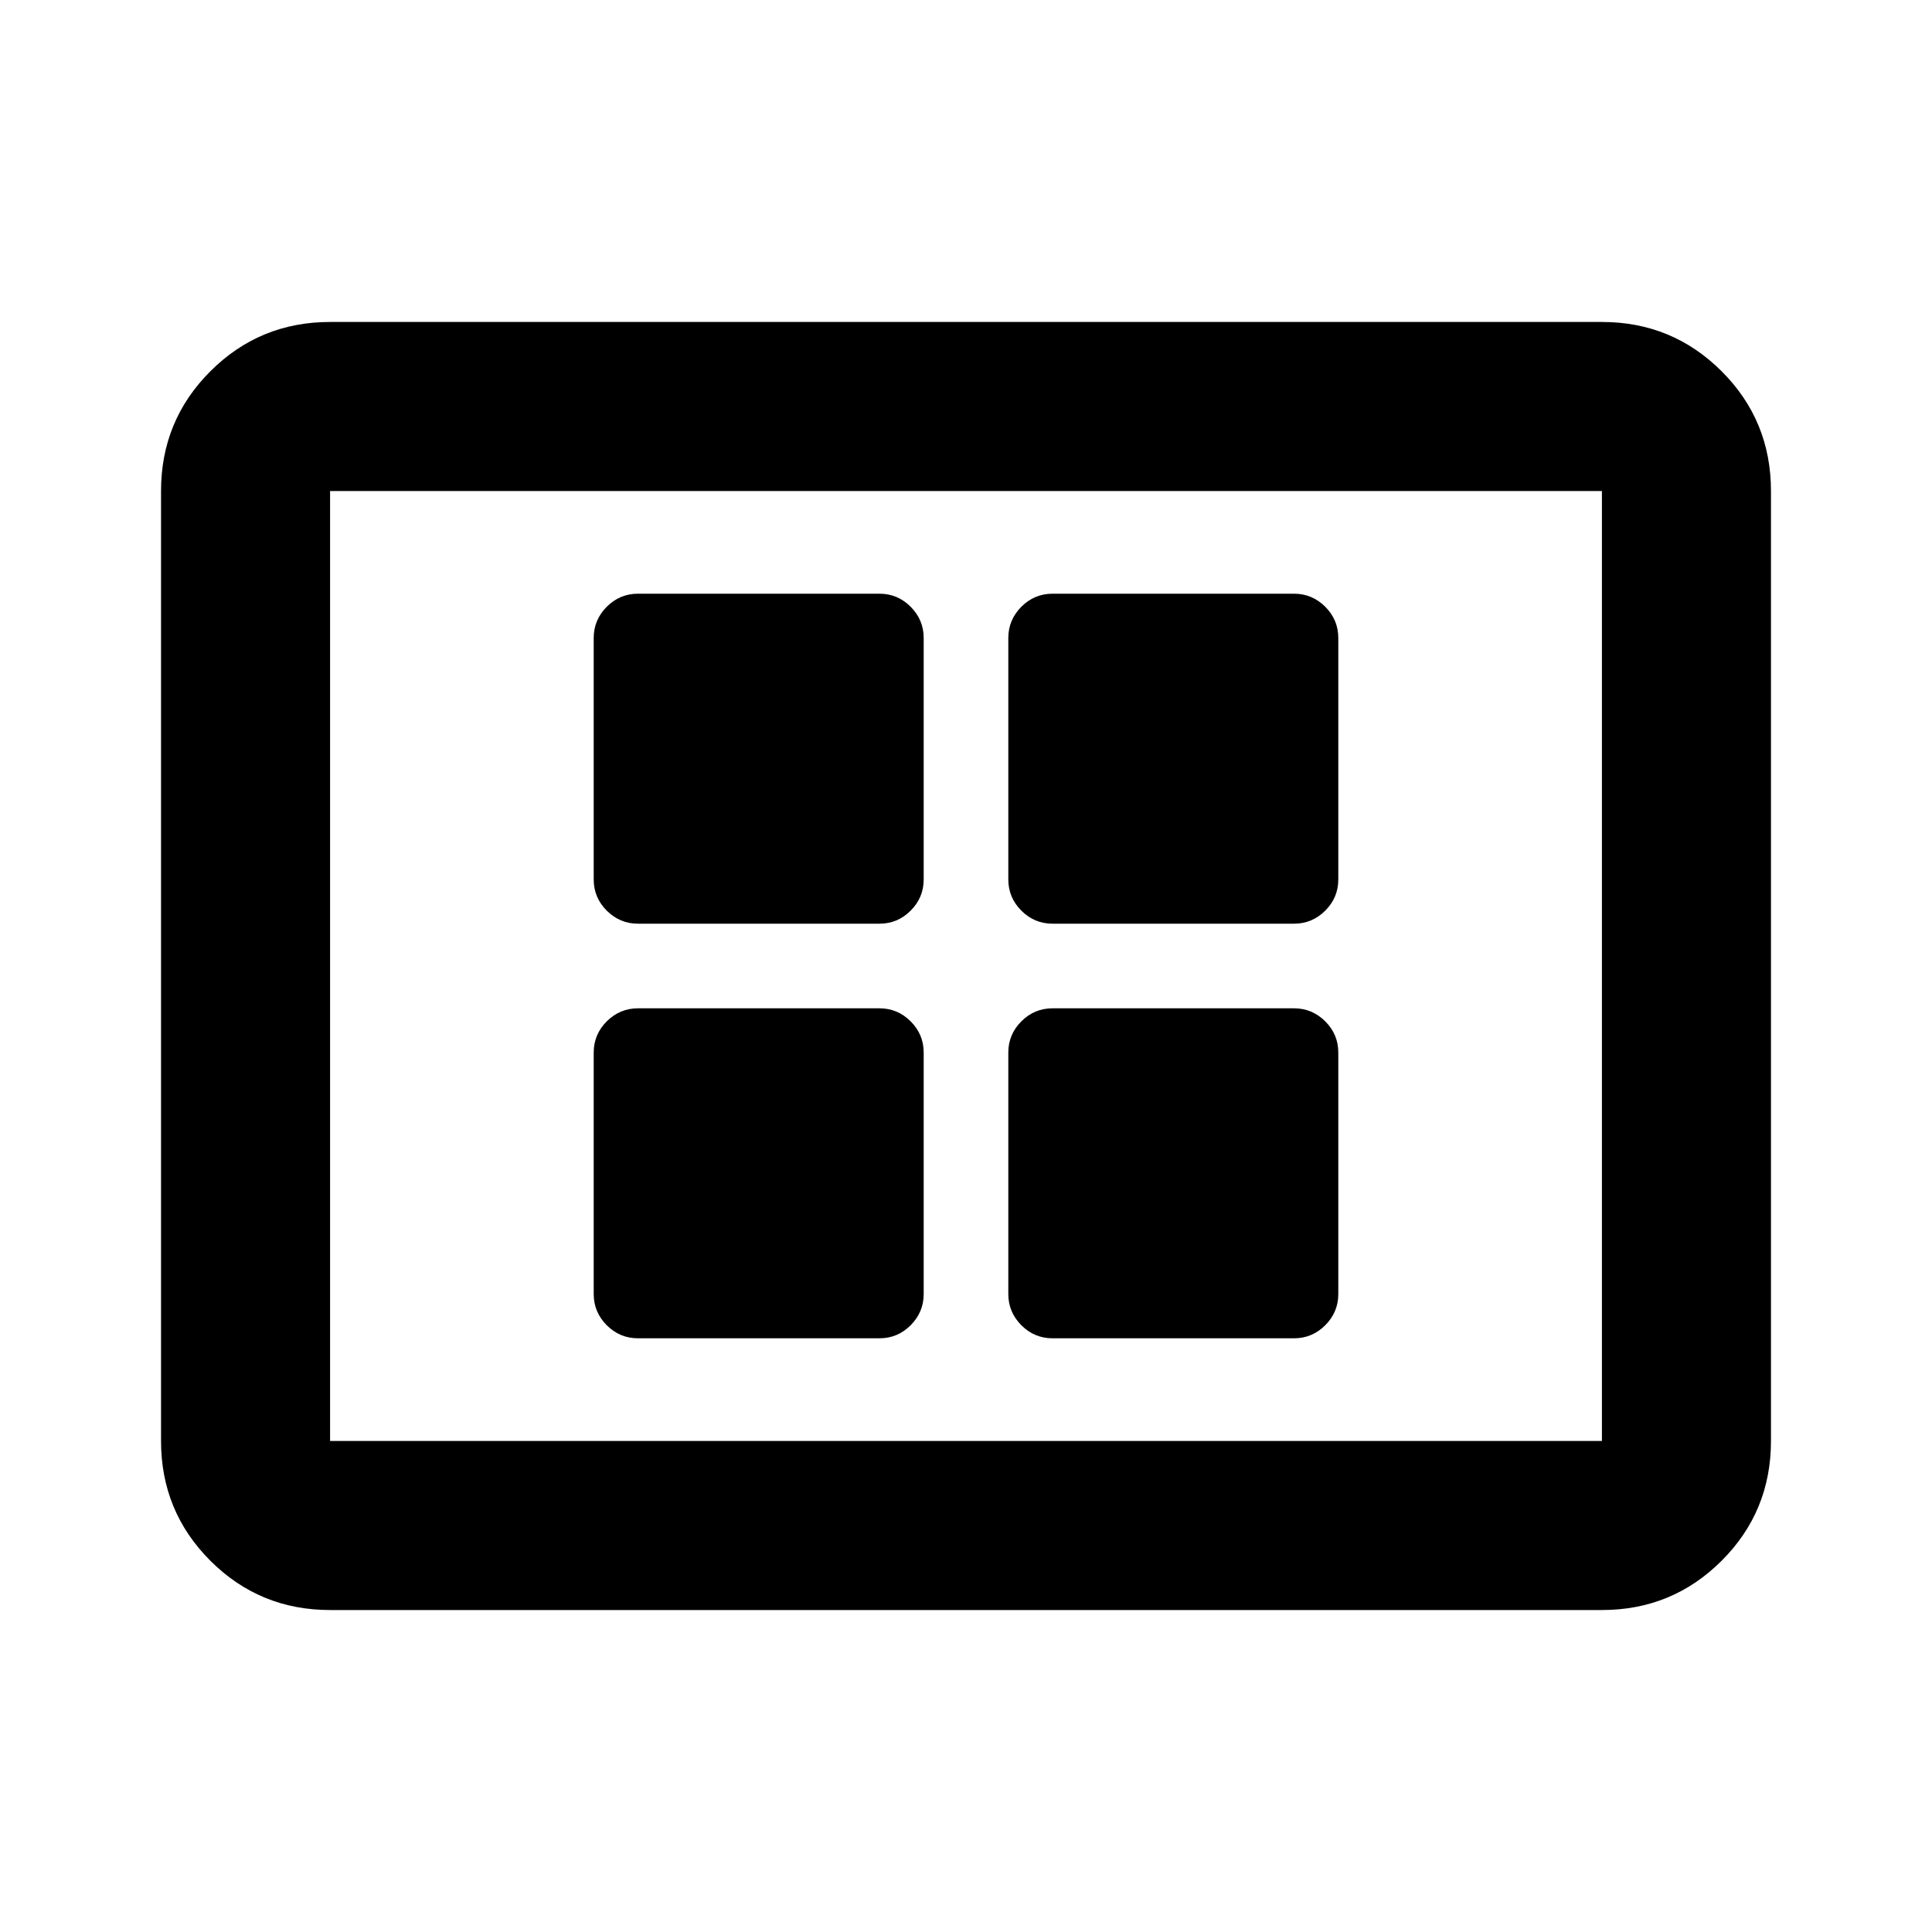 <svg xmlns="http://www.w3.org/2000/svg" height="20" width="20"><path d="M6.604 9.562H9.104Q9.292 9.562 9.427 9.427Q9.562 9.292 9.562 9.104V6.604Q9.562 6.417 9.427 6.281Q9.292 6.146 9.104 6.146H6.604Q6.417 6.146 6.281 6.281Q6.146 6.417 6.146 6.604V9.104Q6.146 9.292 6.281 9.427Q6.417 9.562 6.604 9.562ZM10.896 9.562H13.396Q13.583 9.562 13.719 9.427Q13.854 9.292 13.854 9.104V6.604Q13.854 6.417 13.719 6.281Q13.583 6.146 13.396 6.146H10.896Q10.708 6.146 10.573 6.281Q10.438 6.417 10.438 6.604V9.104Q10.438 9.292 10.573 9.427Q10.708 9.562 10.896 9.562ZM6.604 13.854H9.104Q9.292 13.854 9.427 13.719Q9.562 13.583 9.562 13.396V10.896Q9.562 10.708 9.427 10.573Q9.292 10.438 9.104 10.438H6.604Q6.417 10.438 6.281 10.573Q6.146 10.708 6.146 10.896V13.396Q6.146 13.583 6.281 13.719Q6.417 13.854 6.604 13.854ZM10.896 13.854H13.396Q13.583 13.854 13.719 13.719Q13.854 13.583 13.854 13.396V10.896Q13.854 10.708 13.719 10.573Q13.583 10.438 13.396 10.438H10.896Q10.708 10.438 10.573 10.573Q10.438 10.708 10.438 10.896V13.396Q10.438 13.583 10.573 13.719Q10.708 13.854 10.896 13.854ZM3.417 16.667Q2.688 16.667 2.177 16.156Q1.667 15.646 1.667 14.917V5.083Q1.667 4.354 2.177 3.844Q2.688 3.333 3.417 3.333H16.583Q17.312 3.333 17.823 3.844Q18.333 4.354 18.333 5.083V14.917Q18.333 15.646 17.823 16.156Q17.312 16.667 16.583 16.667ZM3.417 14.917Q3.417 14.917 3.417 14.917Q3.417 14.917 3.417 14.917V5.083Q3.417 5.083 3.417 5.083Q3.417 5.083 3.417 5.083Q3.417 5.083 3.417 5.083Q3.417 5.083 3.417 5.083V14.917Q3.417 14.917 3.417 14.917Q3.417 14.917 3.417 14.917ZM3.417 14.917H16.583Q16.583 14.917 16.583 14.917Q16.583 14.917 16.583 14.917V5.083Q16.583 5.083 16.583 5.083Q16.583 5.083 16.583 5.083H3.417Q3.417 5.083 3.417 5.083Q3.417 5.083 3.417 5.083V14.917Q3.417 14.917 3.417 14.917Q3.417 14.917 3.417 14.917Z"/></svg>